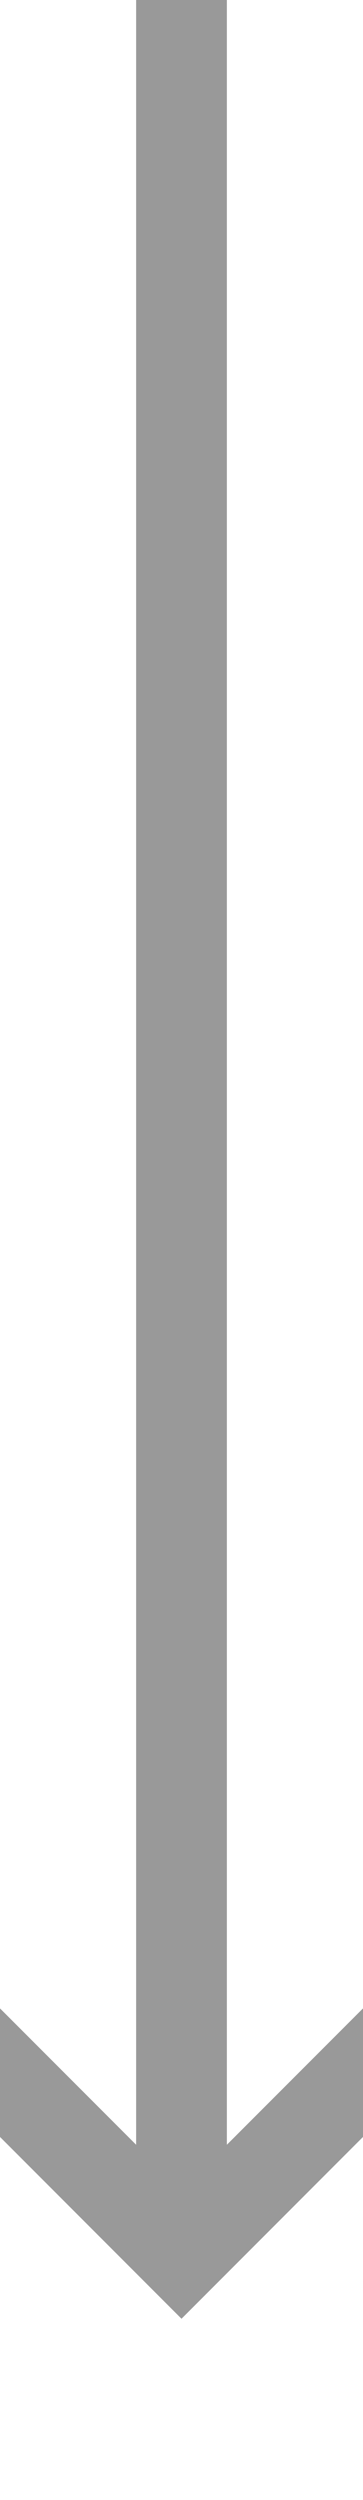 ﻿<?xml version="1.0" encoding="utf-8"?>
<svg version="1.1" width="8px" height="55px" viewBox="605 1074  8 55" xmlns:xlink="http://www.w3.org/1999/xlink" xmlns="http://www.w3.org/2000/svg">
  <path d="M 613.293 1117.893  L 609 1122.186  L 604.707 1117.893  L 603.293 1119.307  L 608.293 1124.307  L 609 1125.014  L 609.707 1124.307  L 614.707 1119.307  L 613.293 1117.893  Z " fill-rule="nonzero" fill="#999999" stroke="none" />
  <rect fill-rule="evenodd" fill="#999999" stroke="none" x="608" y="1074" width="2" height="49" />
  <path d="" stroke-width="2" stroke="#999999" fill="none" />
</svg>